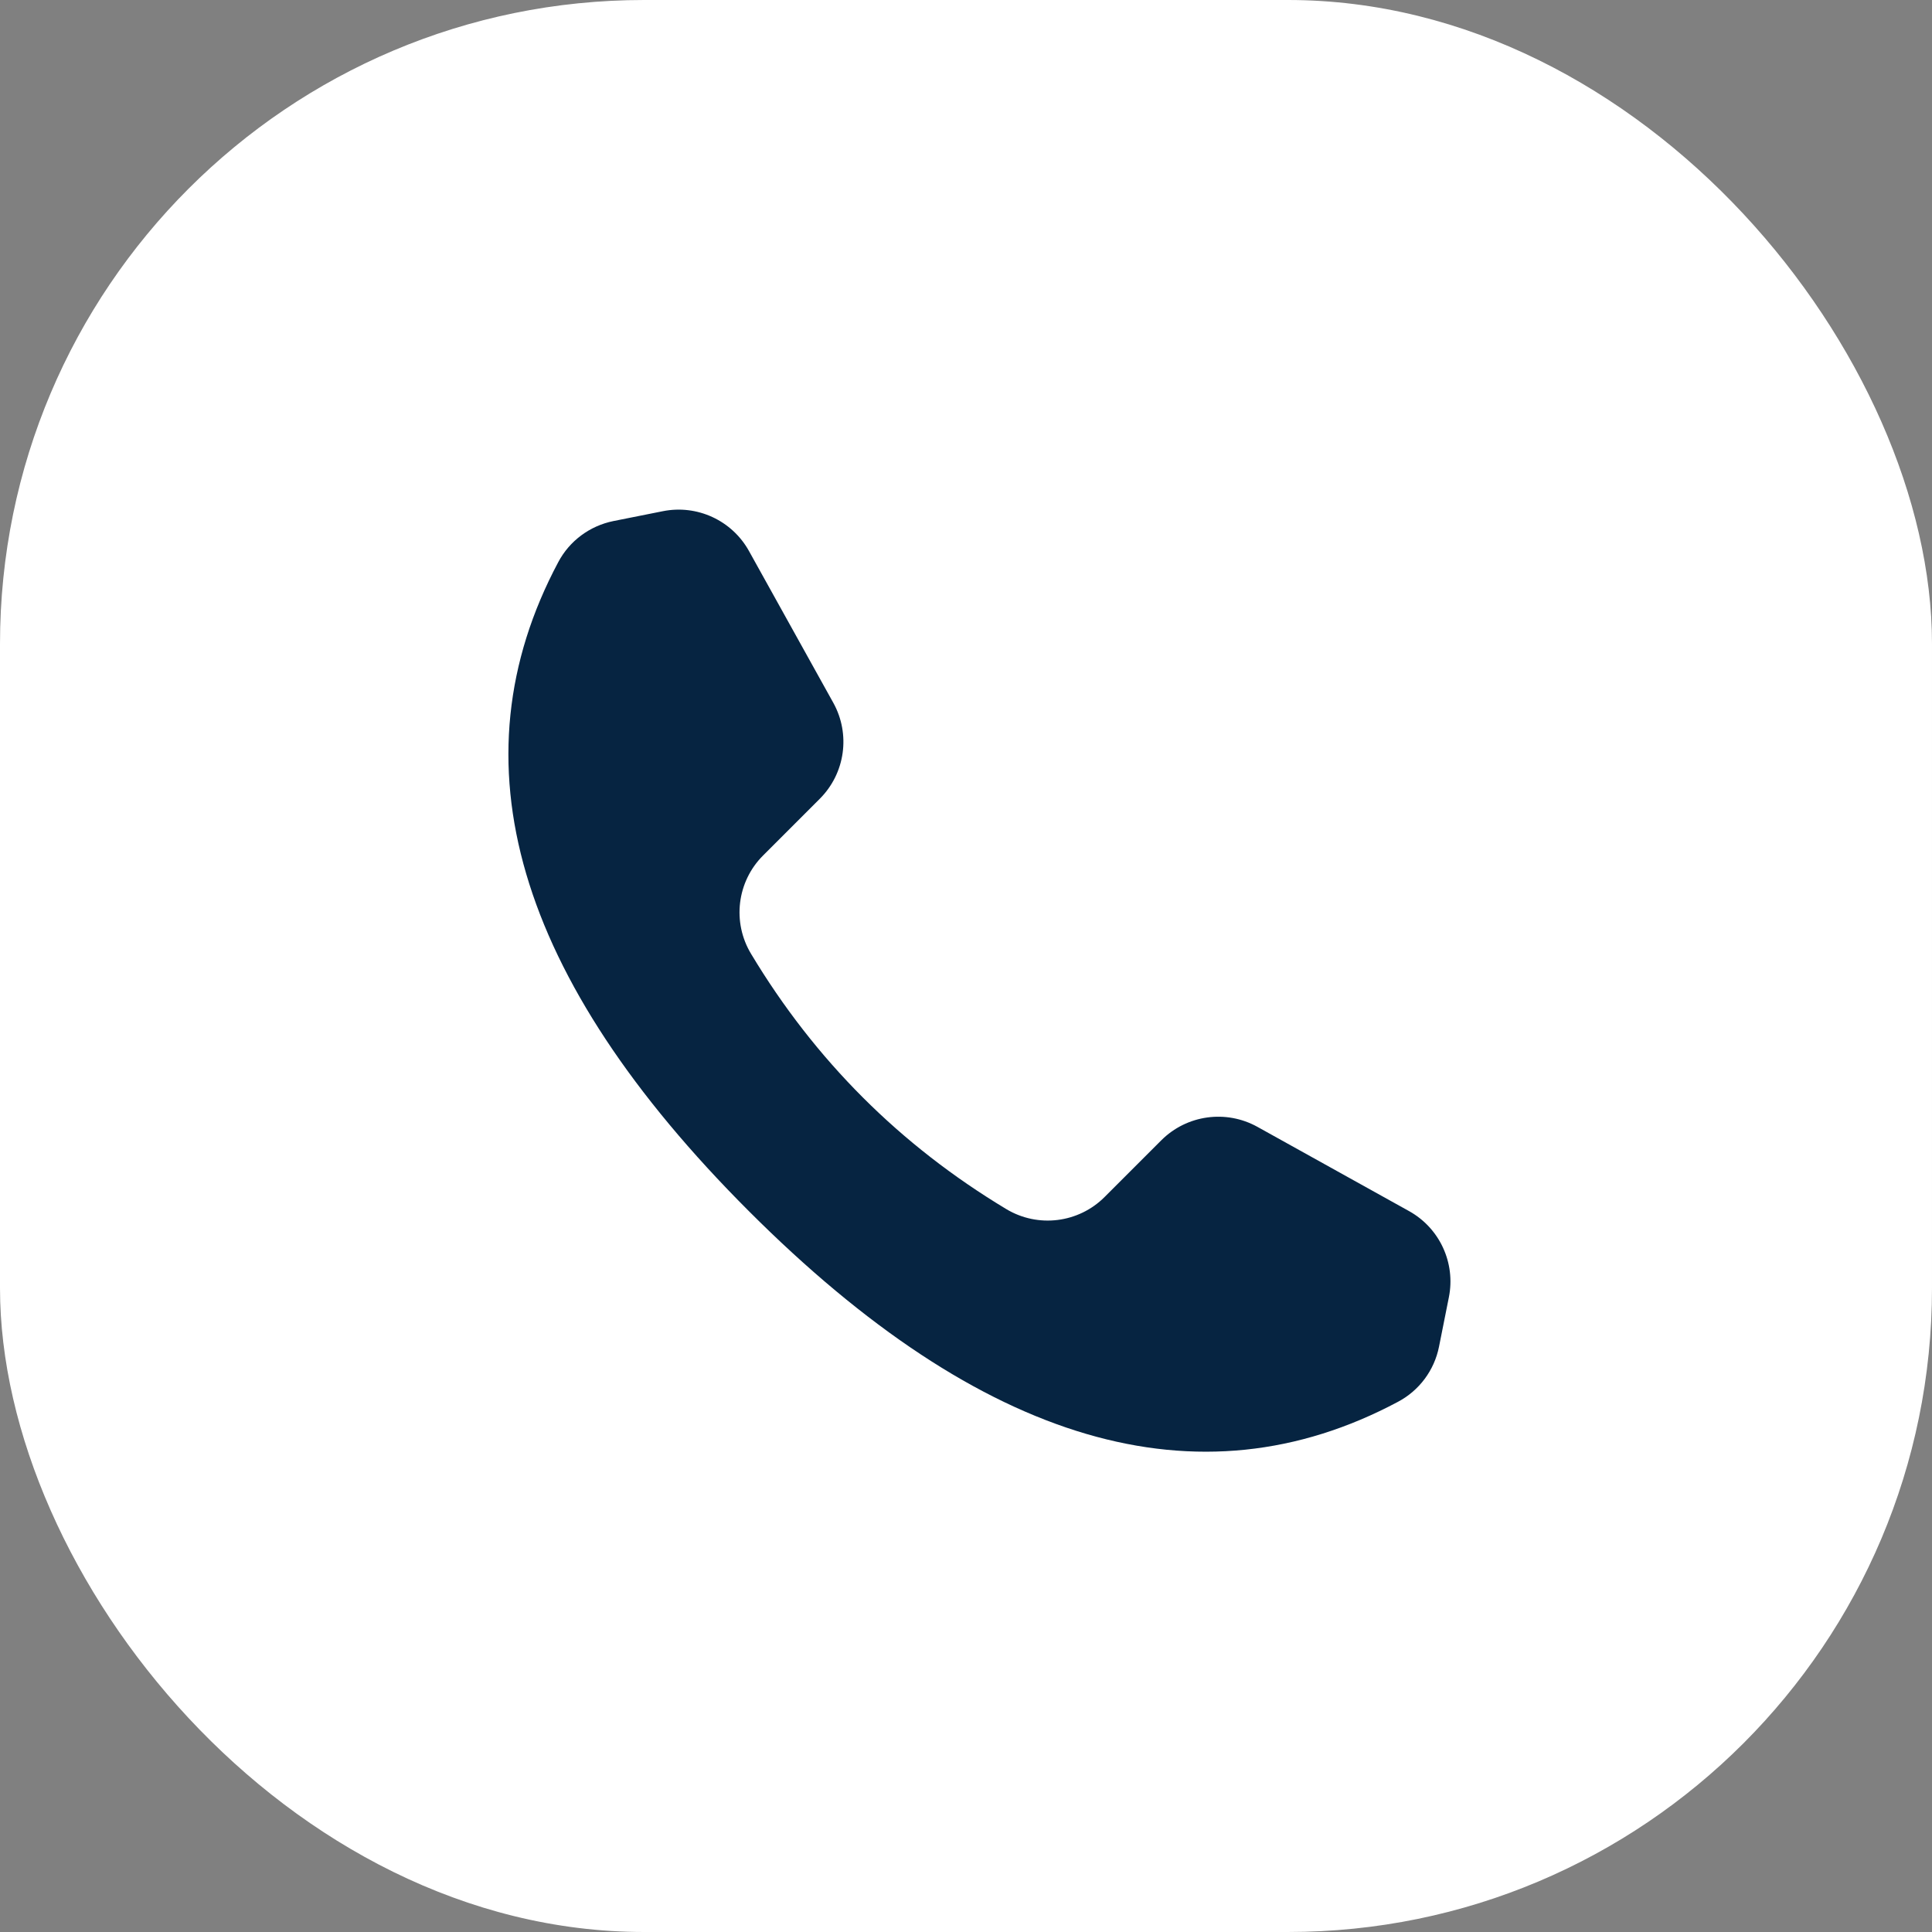 <svg width="30" height="30" viewBox="0 0 30 30" fill="none" xmlns="http://www.w3.org/2000/svg">
<rect x="0" y="0" width="30" height="30" fill="#808080" stroke="none"/>
<rect width="30" height="30" rx="10" fill="white"/>
<path fill-rule="evenodd" clip-rule="evenodd" d="M9.525 8.091L10.292 7.938C10.825 7.831 11.366 8.081 11.63 8.556L12.939 10.912C13.21 11.4 13.125 12.008 12.73 12.403L11.849 13.284C11.443 13.69 11.366 14.32 11.663 14.812C12.159 15.638 12.738 16.381 13.398 17.041C14.058 17.701 14.801 18.279 15.626 18.775C16.118 19.07 16.747 18.992 17.152 18.587L18.033 17.706C18.428 17.312 19.036 17.227 19.524 17.497L21.88 18.806C22.355 19.07 22.605 19.611 22.498 20.144L22.345 20.911C22.272 21.278 22.038 21.592 21.708 21.767C18.612 23.418 15.252 22.431 11.629 18.807C8.005 15.184 7.019 11.824 8.669 8.728C8.844 8.398 9.159 8.165 9.525 8.091Z" fill="#062441"/>
</svg>
